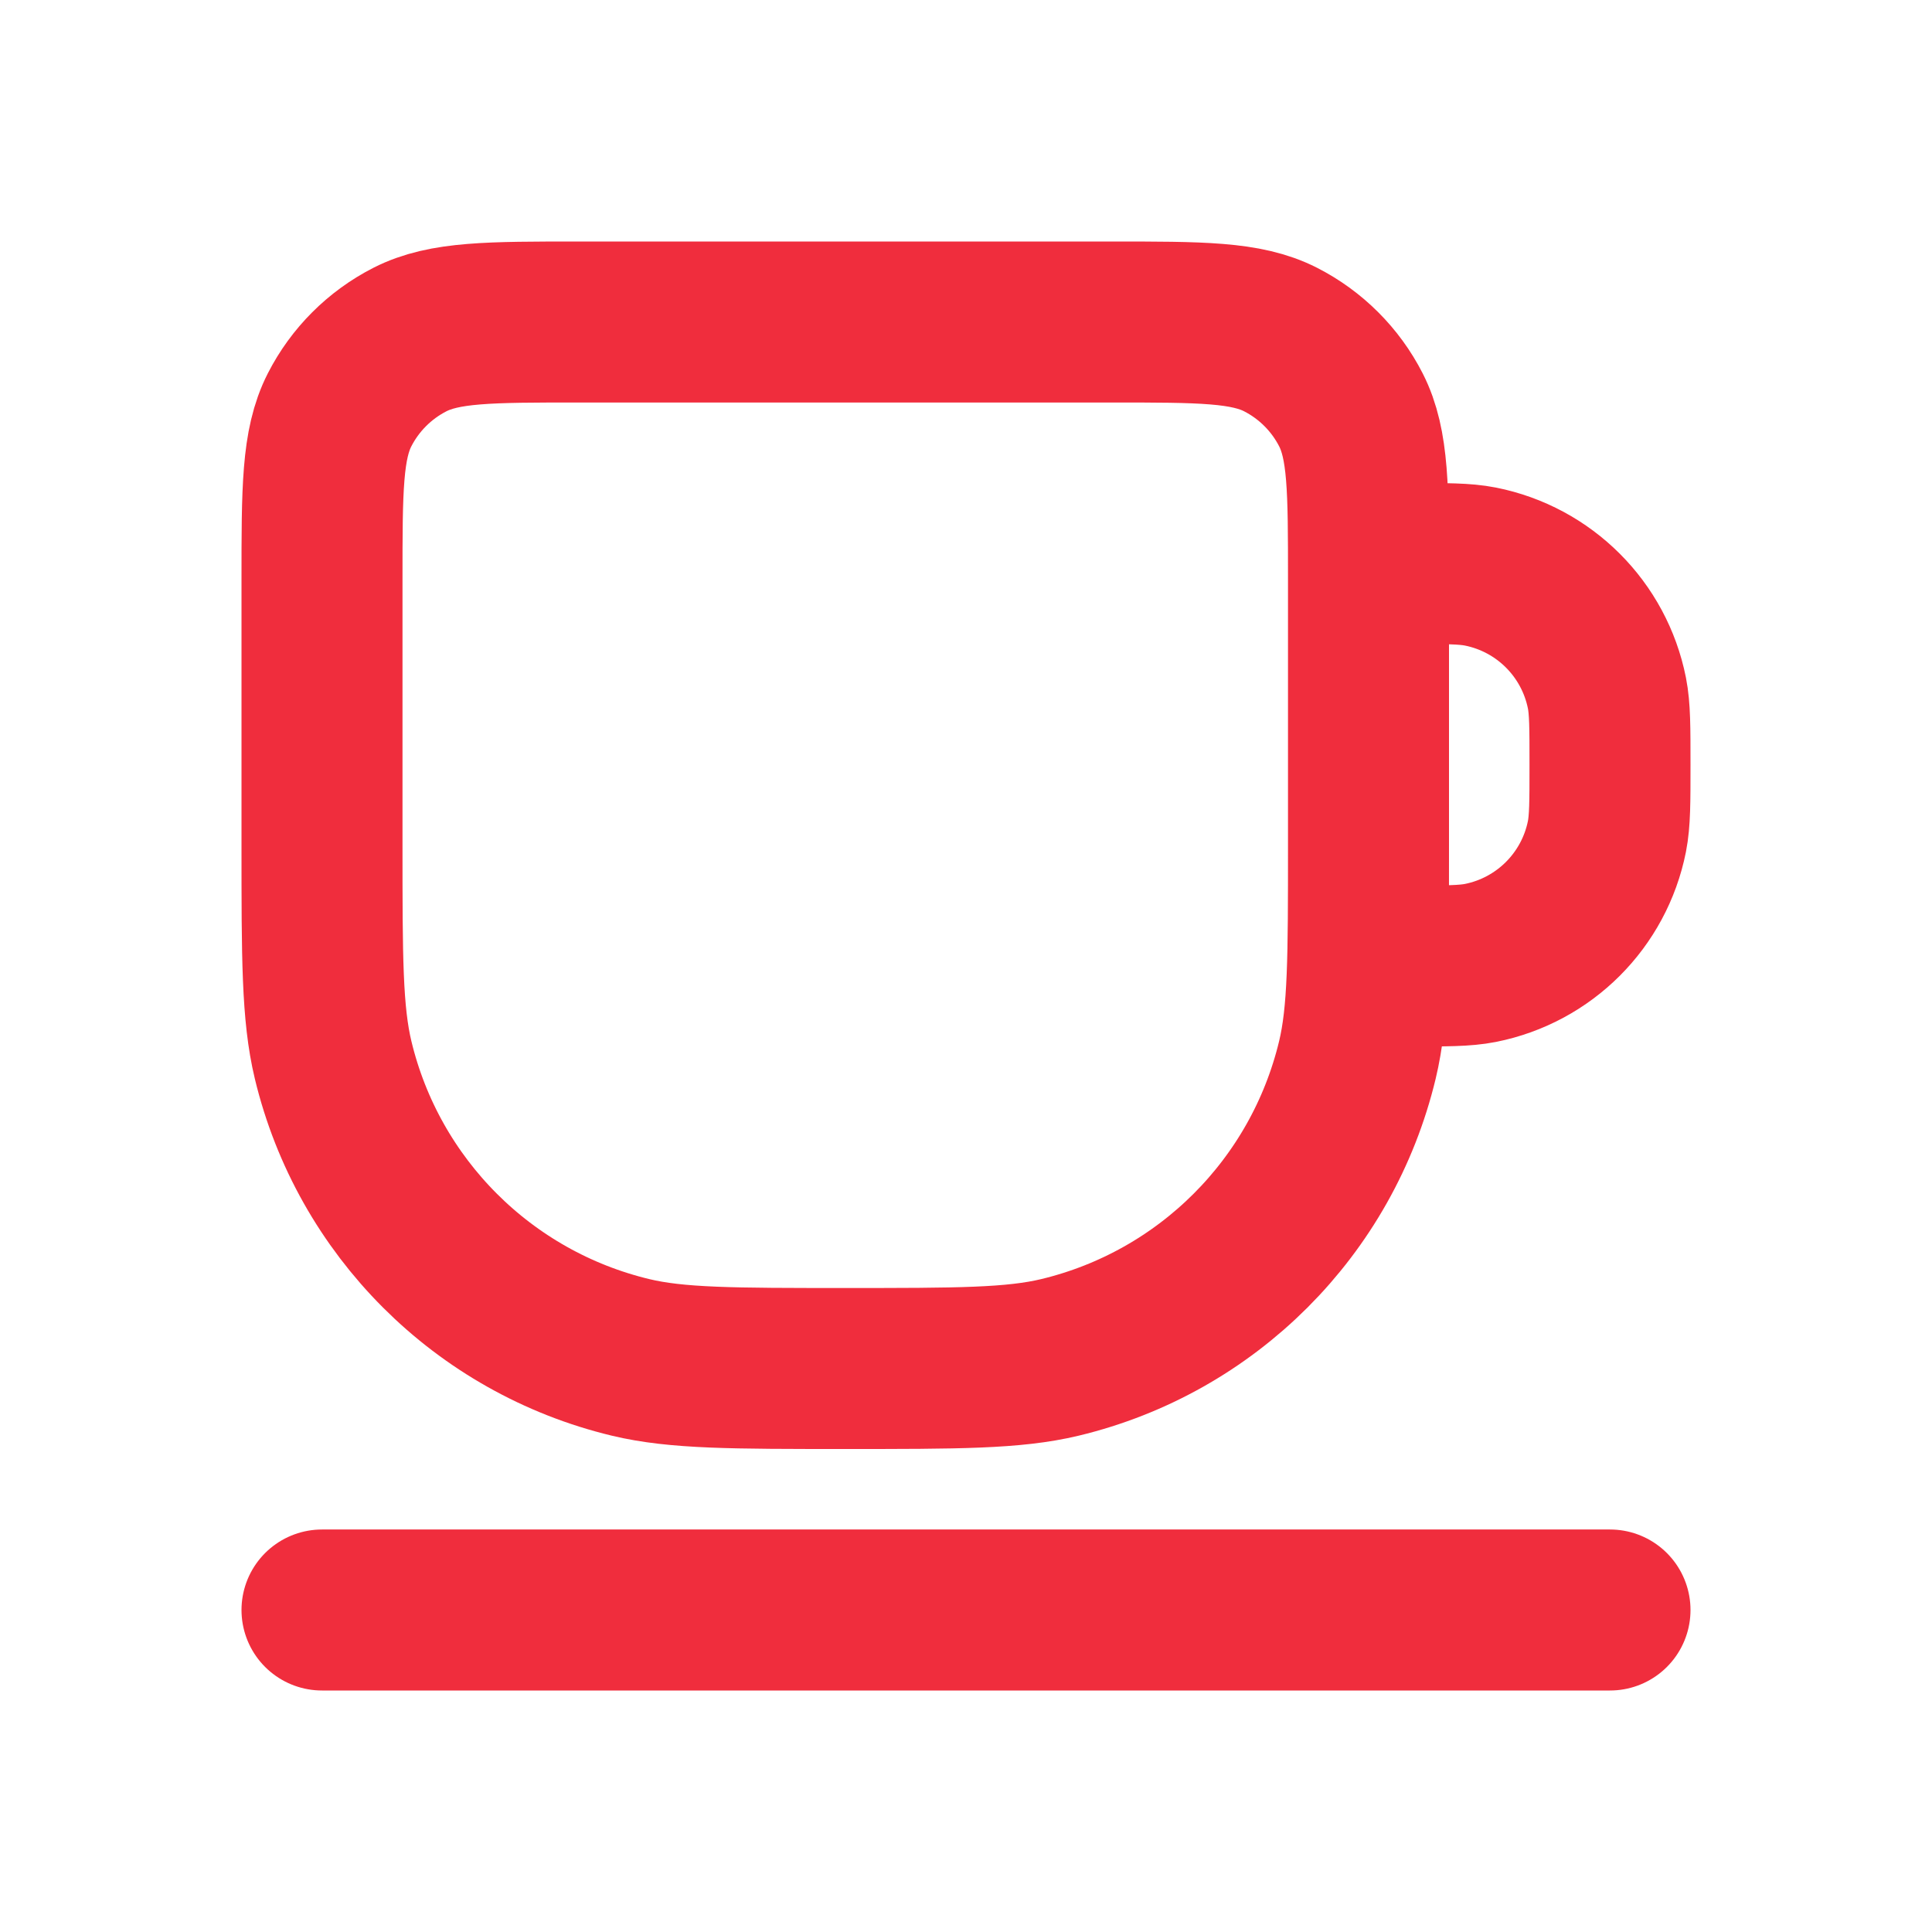 <svg width="24" height="24" viewBox="0 0 24 24" fill="none" xmlns="http://www.w3.org/2000/svg">
<path d="M4 20L20 20M17 7H17.5C17.965 7 18.197 7 18.39 7.038C19.184 7.196 19.804 7.816 19.962 8.61C20 8.803 20 9.035 20 9.5C20 9.965 20 10.197 19.962 10.39C19.804 11.184 19.184 11.804 18.39 11.962C18.197 12 17.965 12 17.5 12H17M10.5 17C9.105 17 8.408 17 7.833 16.862C6.005 16.423 4.577 14.995 4.138 13.167C4 12.592 4 11.895 4 10.5L4 7.2C4 6.08 4 5.52 4.218 5.092C4.41 4.716 4.716 4.41 5.092 4.218C5.52 4 6.08 4 7.2 4L13.8 4C14.92 4 15.48 4 15.908 4.218C16.284 4.41 16.59 4.716 16.782 5.092C17 5.52 17 6.08 17 7.2V10.5C17 11.895 17 12.592 16.862 13.167C16.423 14.995 14.995 16.423 13.167 16.862C12.592 17 11.895 17 10.5 17Z" stroke="#F02D3D" stroke-width="2" stroke-linecap="round" stroke-linejoin="round"/>
</svg>
